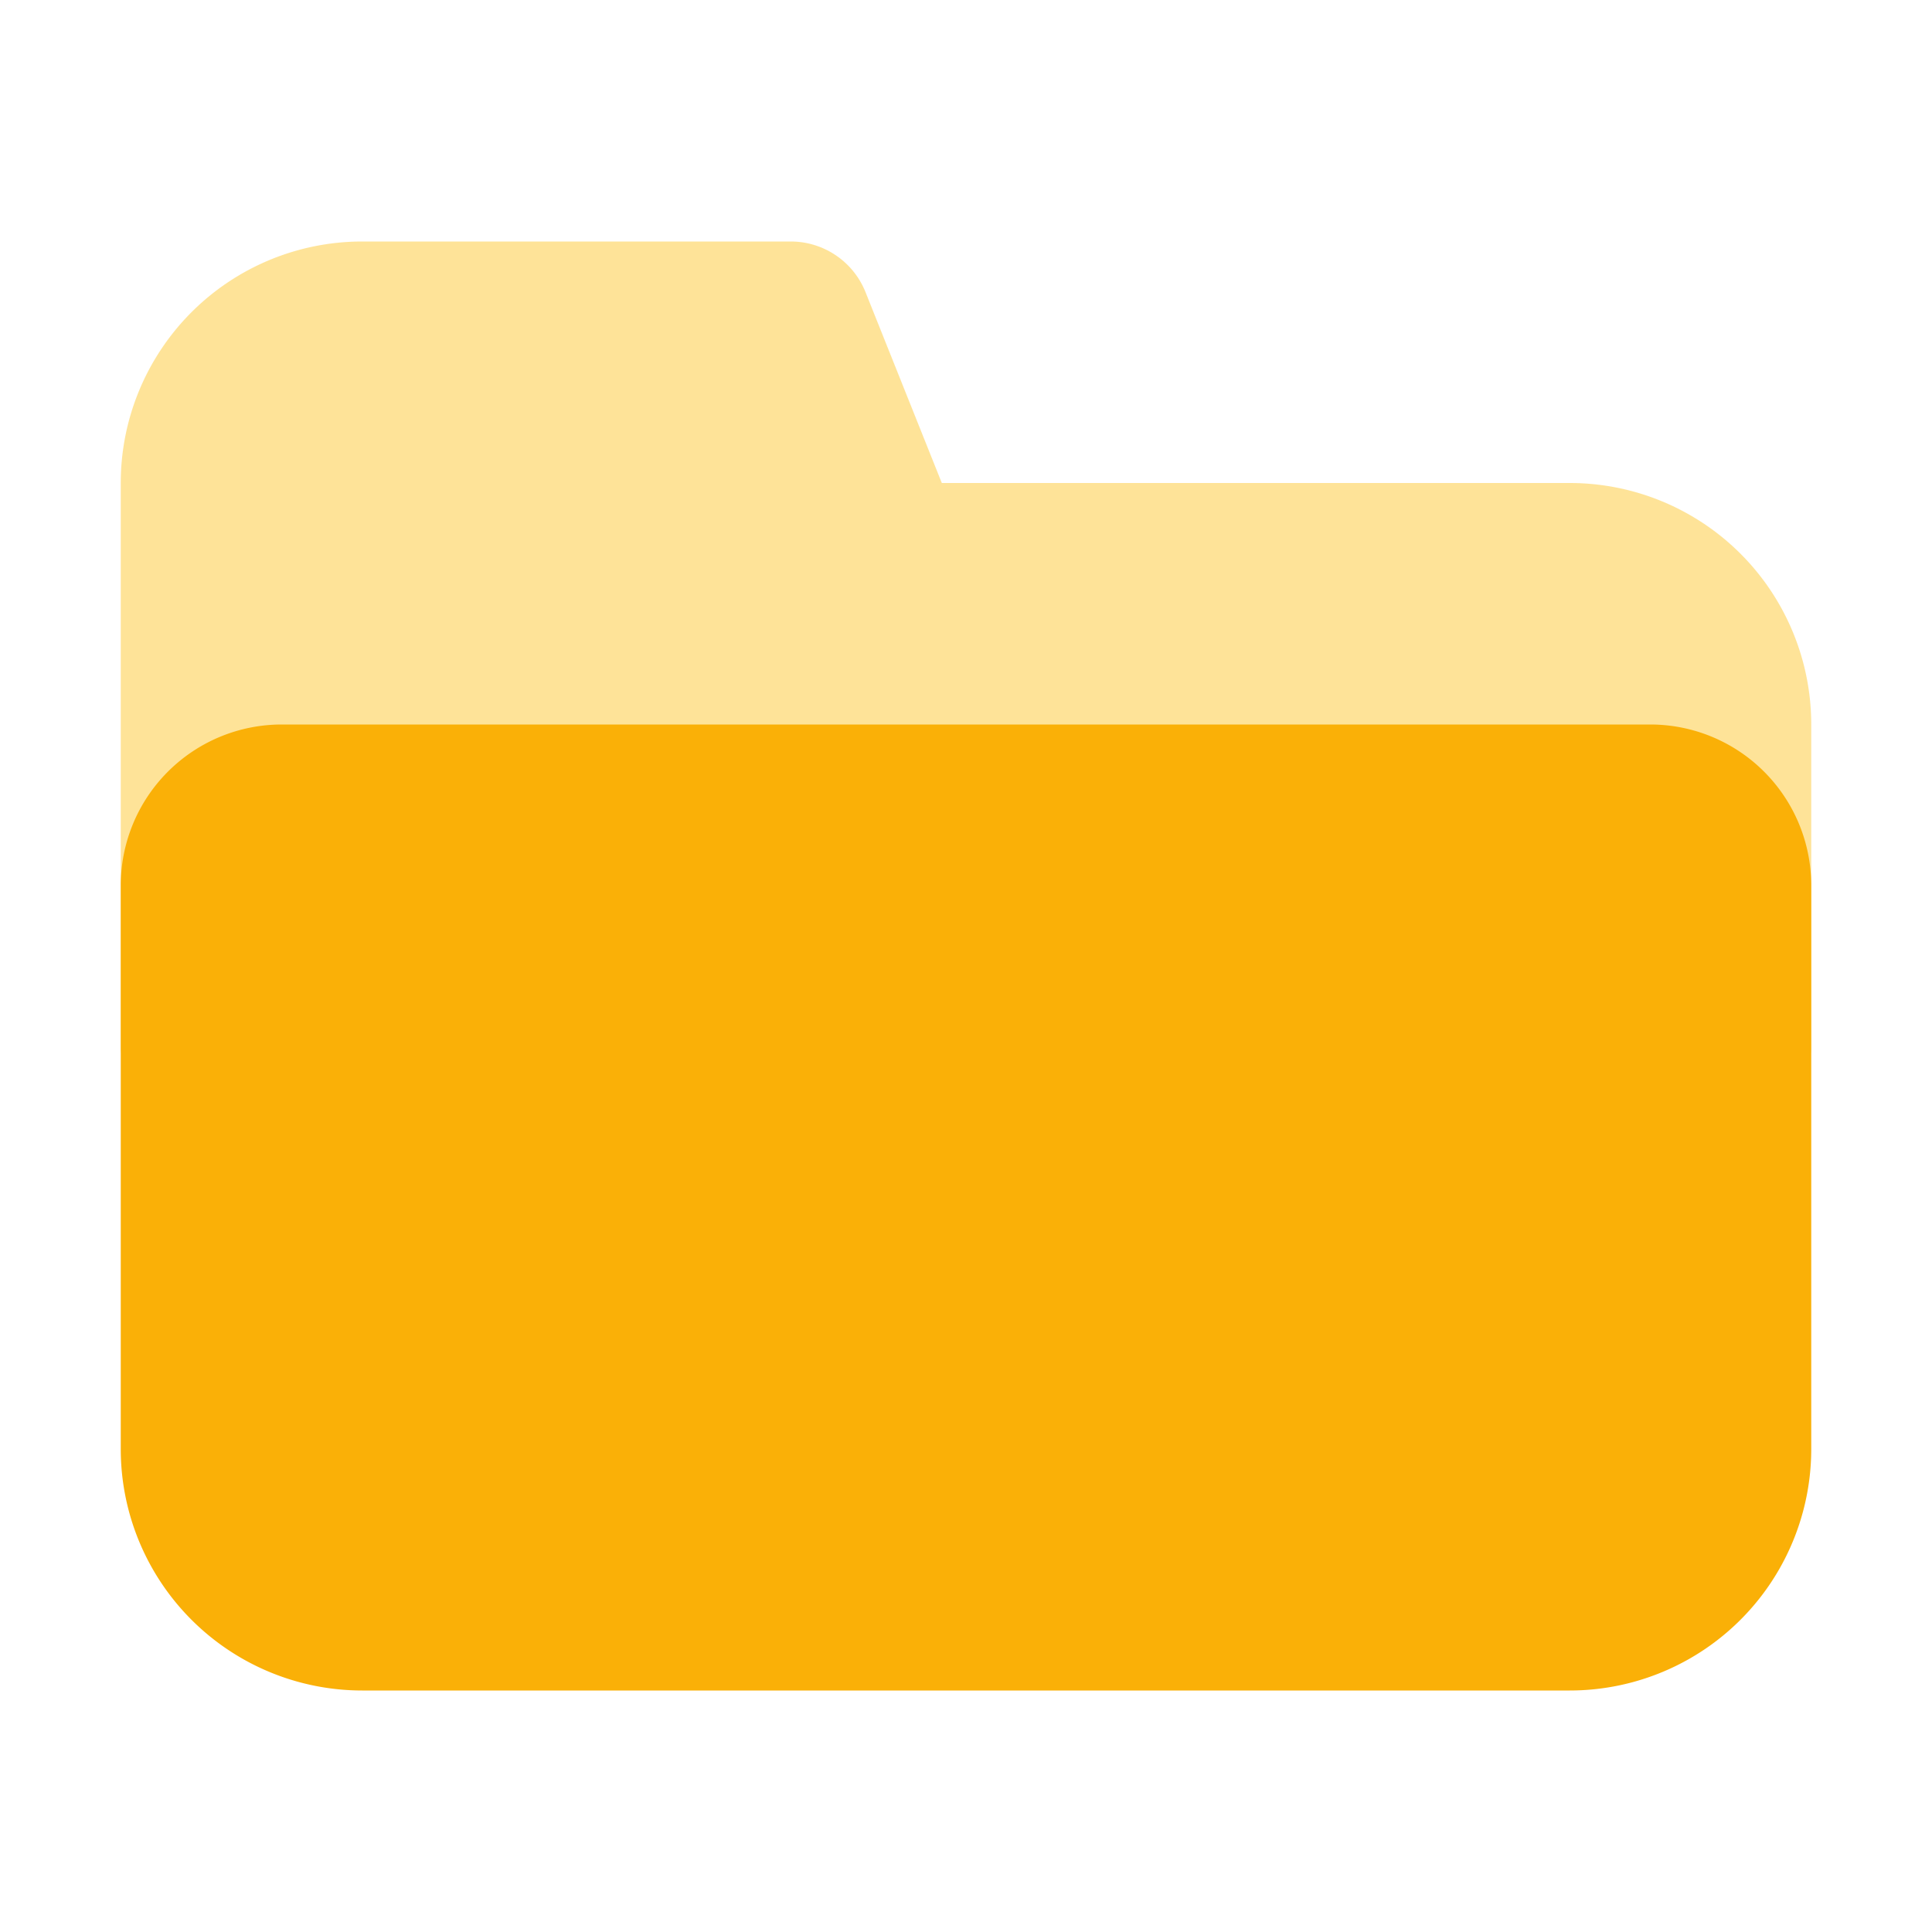 <svg class="icon" style="width: 1em;height: 1em;vertical-align: middle;fill: currentColor;overflow: hidden;" viewBox="0 0 1024 1024" version="1.1" xmlns="http://www.w3.org/2000/svg" p-id="547"><path d="M64 256a128 128 0 0 1 128-128h227.115a42.667 42.667 0 0 1 39.616 26.816L499.179 256H832a128 128 0 0 1 128 128v170.667a21.333 21.333 0 0 1-21.333 21.333H85.333a21.333 21.333 0 0 1-21.333-21.333V256z" fill="#FEC833" opacity=".5" p-id="548"></path><path d="M149.333 384h725.333a85.333 85.333 0 0 1 85.333 85.333v298.667a128 128 0 0 1-128 128H192a128 128 0 0 1-128-128V469.333a85.333 85.333 0 0 1 85.333-85.333z" fill="#FAB007" p-id="549"></path></svg>